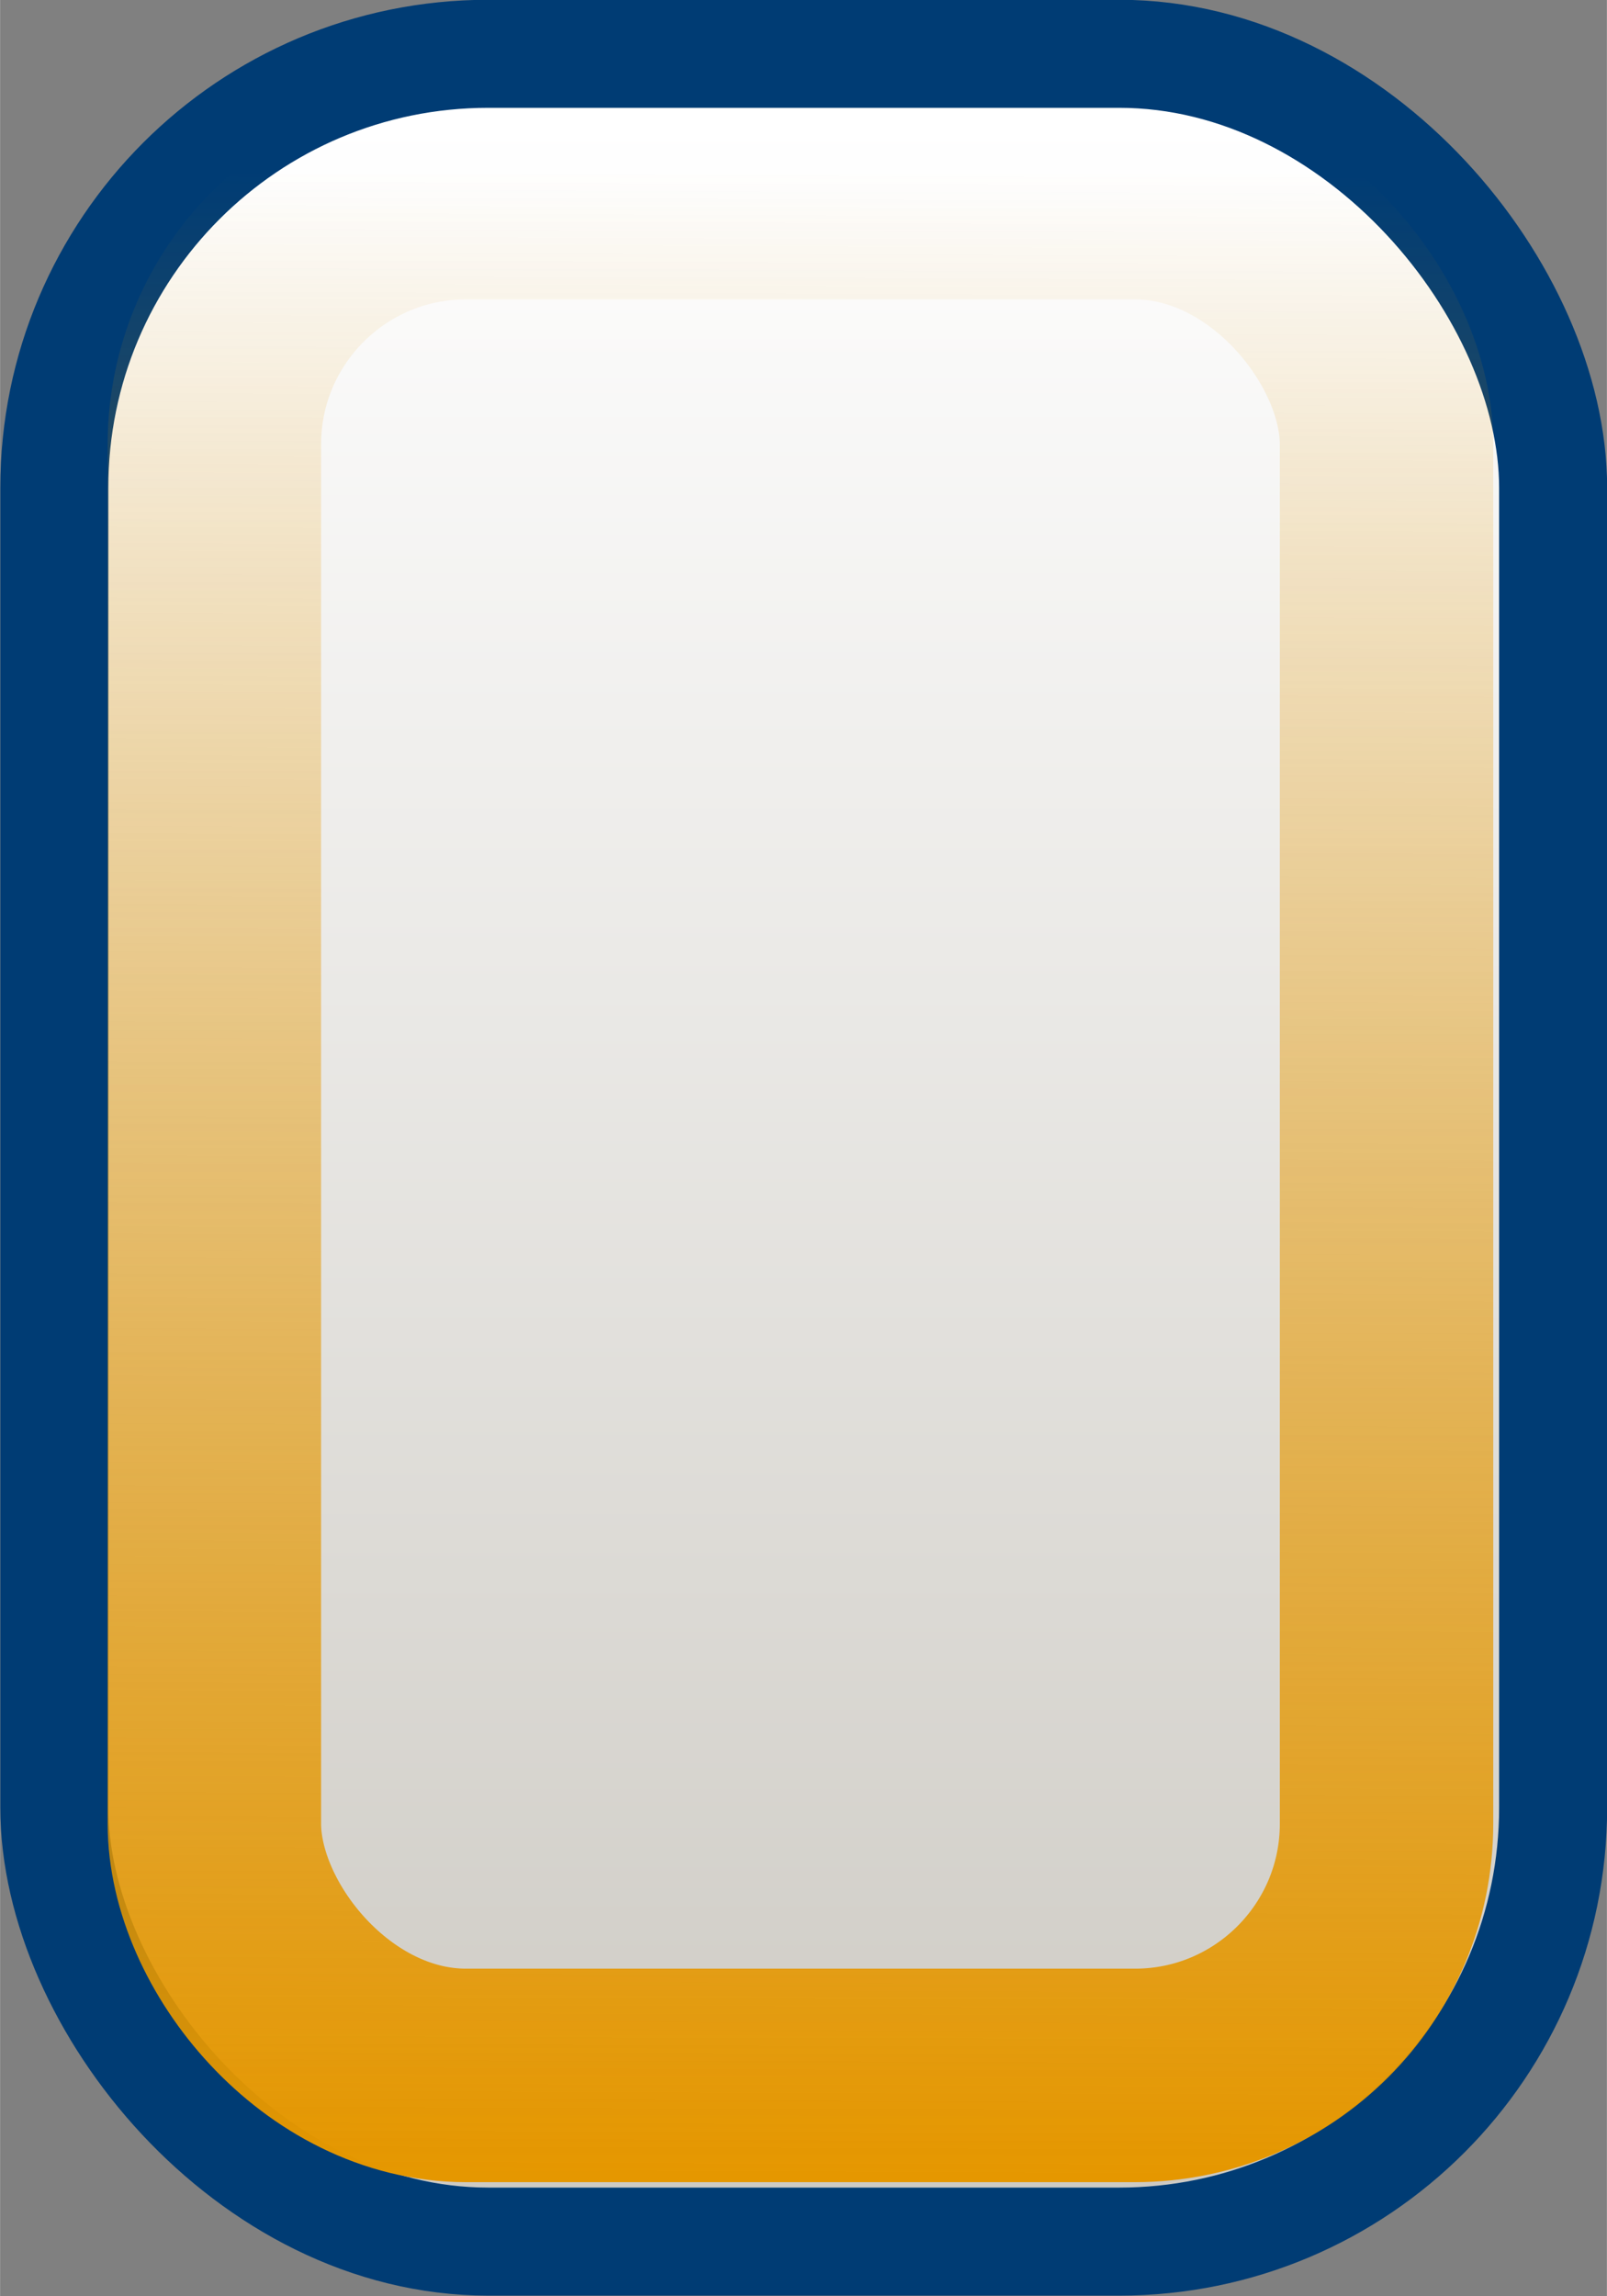 <?xml version="1.0" encoding="UTF-8" standalone="no"?>
<!-- Created with Inkscape (http://www.inkscape.org/) -->

<svg
   xmlns:dc="http://purl.org/dc/elements/1.1/"
   xmlns:cc="http://creativecommons.org/ns#"
   xmlns:rdf="http://www.w3.org/1999/02/22-rdf-syntax-ns#"
   xmlns:svg="http://www.w3.org/2000/svg"
   xmlns="http://www.w3.org/2000/svg"
   xmlns:xlink="http://www.w3.org/1999/xlink"
   xmlns:sodipodi="http://sodipodi.sourceforge.net/DTD/sodipodi-0.dtd"
   xmlns:inkscape="http://www.inkscape.org/namespaces/inkscape"
   width="14"
   height="20"
   viewBox="0 0 3.704 5.292"
   version="1.1"
   id="svg8"
   inkscape:version="0.92.4 (5da689c313, 2019-01-14)"
   sodipodi:docname="button-a.svg">
  <rect x="0" y="0" width="3.704" height="5.292" fill="#808080" stroke="none"/>
  <defs
     id="defs2">
    <linearGradient
       inkscape:collect="always"
       id="linearGradient844">
      <stop
         style="stop-color:#e59700;stop-opacity:0"
         offset="0"
         id="stop840" />
      <stop
         style="stop-color:#e59700;stop-opacity:1"
         offset="1"
         id="stop842" />
    </linearGradient>
    <linearGradient
       inkscape:collect="always"
       id="linearGradient821">
      <stop
         style="stop-color:#ffffff;stop-opacity:1"
         offset="0"
         id="stop817" />
      <stop
         style="stop-color:#cdcac3;stop-opacity:1"
         offset="1"
         id="stop819" />
    </linearGradient>
    <linearGradient
       inkscape:collect="always"
       xlink:href="#linearGradient821"
       id="linearGradient823"
       x1="1.852"
       y1="291.69"
       x2="1.852"
       y2="296.718"
       gradientUnits="userSpaceOnUse"
       gradientTransform="matrix(0.933,0,0,0.953,0.125,13.868)" />
    <linearGradient
       inkscape:collect="always"
       xlink:href="#linearGradient844"
       id="linearGradient846"
       x1="1.97"
       y1="291.784"
       x2="1.954"
       y2="296.634"
       gradientUnits="userSpaceOnUse"
       gradientTransform="matrix(0.911,0,0,0.949,0.172,15.066)" />
  </defs>
  <sodipodi:namedview
     id="base"
     pagecolor="#ffffff"
     bordercolor="#666666"
     borderopacity="1.0"
     inkscape:pageopacity="0.0"
     inkscape:pageshadow="2"
     inkscape:zoom="16.857142"
     inkscape:cx="-0.77118644"
     inkscape:cy="9.9999831"
     inkscape:document-units="mm"
     inkscape:current-layer="layer1"
     showgrid="false"
     fit-margin-top="0"
     fit-margin-left="-2.7755576e-17"
     fit-margin-right="0"
     fit-margin-bottom="0"
     showborder="false"
     units="px"
     inkscape:window-width="1025"
     inkscape:window-height="577"
     inkscape:window-x="260"
     inkscape:window-y="78"
     inkscape:window-maximized="0" />
  <g
     inkscape:label="Layer 1"
     inkscape:groupmode="layer"
     id="layer1"
     transform="translate(6.7055225e-8,-291.567)">
    <rect
       style="opacity:1;fill:url(#linearGradient823);fill-opacity:1;stroke:#003c74;stroke-width:0.249;stroke-linecap:square;stroke-linejoin:miter;stroke-miterlimit:4;stroke-dasharray:none;stroke-opacity:1;paint-order:normal"
       id="rect815"
       width="3.455"
       height="5.042"
       x="0.125"
       y="291.691"
       ry="1" />
    <rect
       style="opacity:1;fill:#cdcac3;fill-opacity:0;stroke:url(#linearGradient846);stroke-width:0.492;stroke-linecap:square;stroke-linejoin:miter;stroke-miterlimit:4;stroke-dasharray:none;stroke-opacity:1;paint-order:normal"
       id="rect836"
       width="2.702"
       height="4.339"
       x="0.494"
       y="292.011"
       ry="0.58" />
  </g>
</svg>
